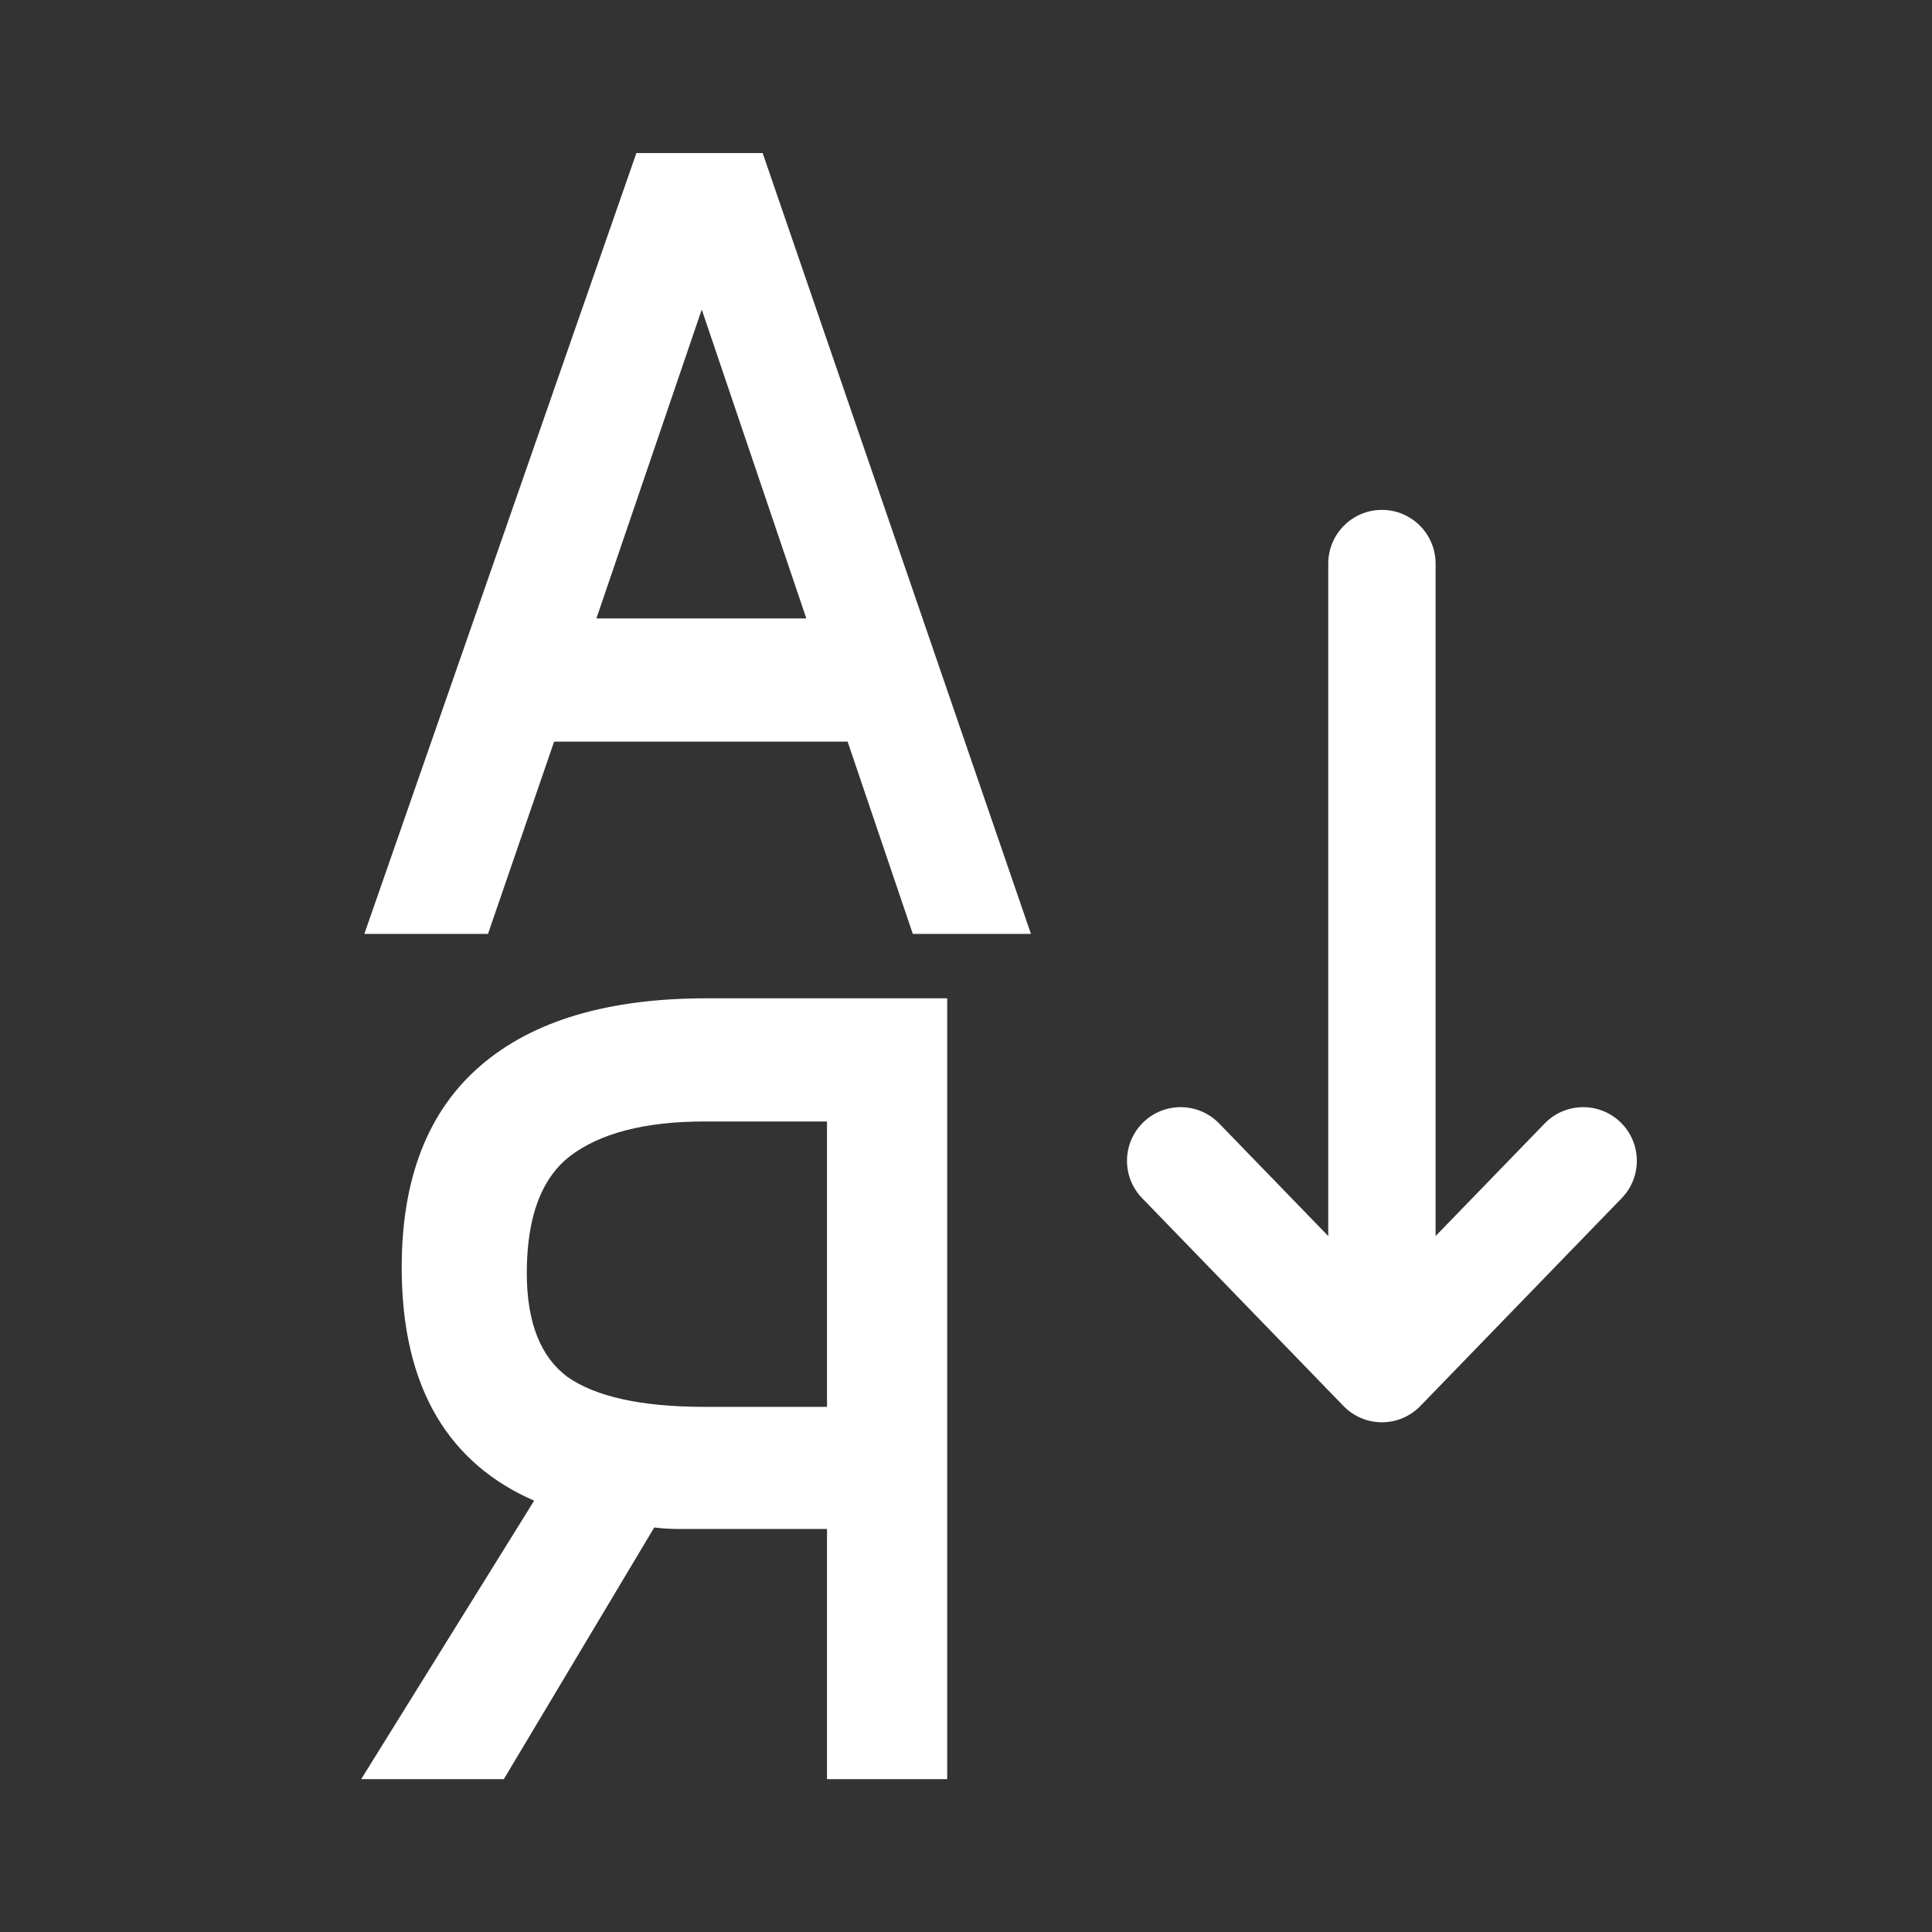 <svg width="36" height="36" viewBox="0 0 36 36" fill="none" xmlns="http://www.w3.org/2000/svg">
<rect x="0" y="0" width="36" height="36" fill="#333333" stroke="none"/>
<path fill-rule="evenodd" clip-rule="evenodd" d="M9.093 17.402H6.789L11.858 2.852H14.211L19.21 17.402H17.009L15.794 13.819H10.325L9.093 17.402ZM15.025 11.524L13.076 5.768L11.113 11.524H15.025Z" fill="white"/>
<path d="M21.304 20.912C20.907 21.297 20.898 21.93 21.282 22.326L25.032 26.197C25.22 26.392 25.479 26.502 25.75 26.502C26.021 26.502 26.28 26.392 26.468 26.197L30.218 22.326C30.602 21.93 30.593 21.297 30.196 20.912C29.799 20.528 29.166 20.538 28.782 20.935L26.75 23.032V10.502C26.75 9.949 26.302 9.501 25.75 9.501C25.198 9.501 24.75 9.949 24.75 10.502V23.032L22.718 20.935C22.334 20.538 21.701 20.528 21.304 20.912Z" fill="white"/>
<path fill-rule="evenodd" clip-rule="evenodd" d="M9.388 33.152L12.191 28.462C12.335 28.48 12.478 28.49 12.622 28.49H15.41V33.152H17.65V18.602H13.166C11.344 18.602 9.931 19.013 8.951 19.86C7.966 20.71 7.485 21.972 7.485 23.617C7.485 24.728 7.7 25.659 8.14 26.401C8.554 27.097 9.16 27.617 9.953 27.963L6.73 33.152H9.388ZM13.13 26.215C11.932 26.215 11.088 26.019 10.57 25.654C10.079 25.285 9.816 24.655 9.816 23.719C9.816 22.657 10.099 21.945 10.627 21.538C11.183 21.118 12.01 20.897 13.13 20.897H15.41V26.215H13.13Z" fill="white"/>
</svg>
